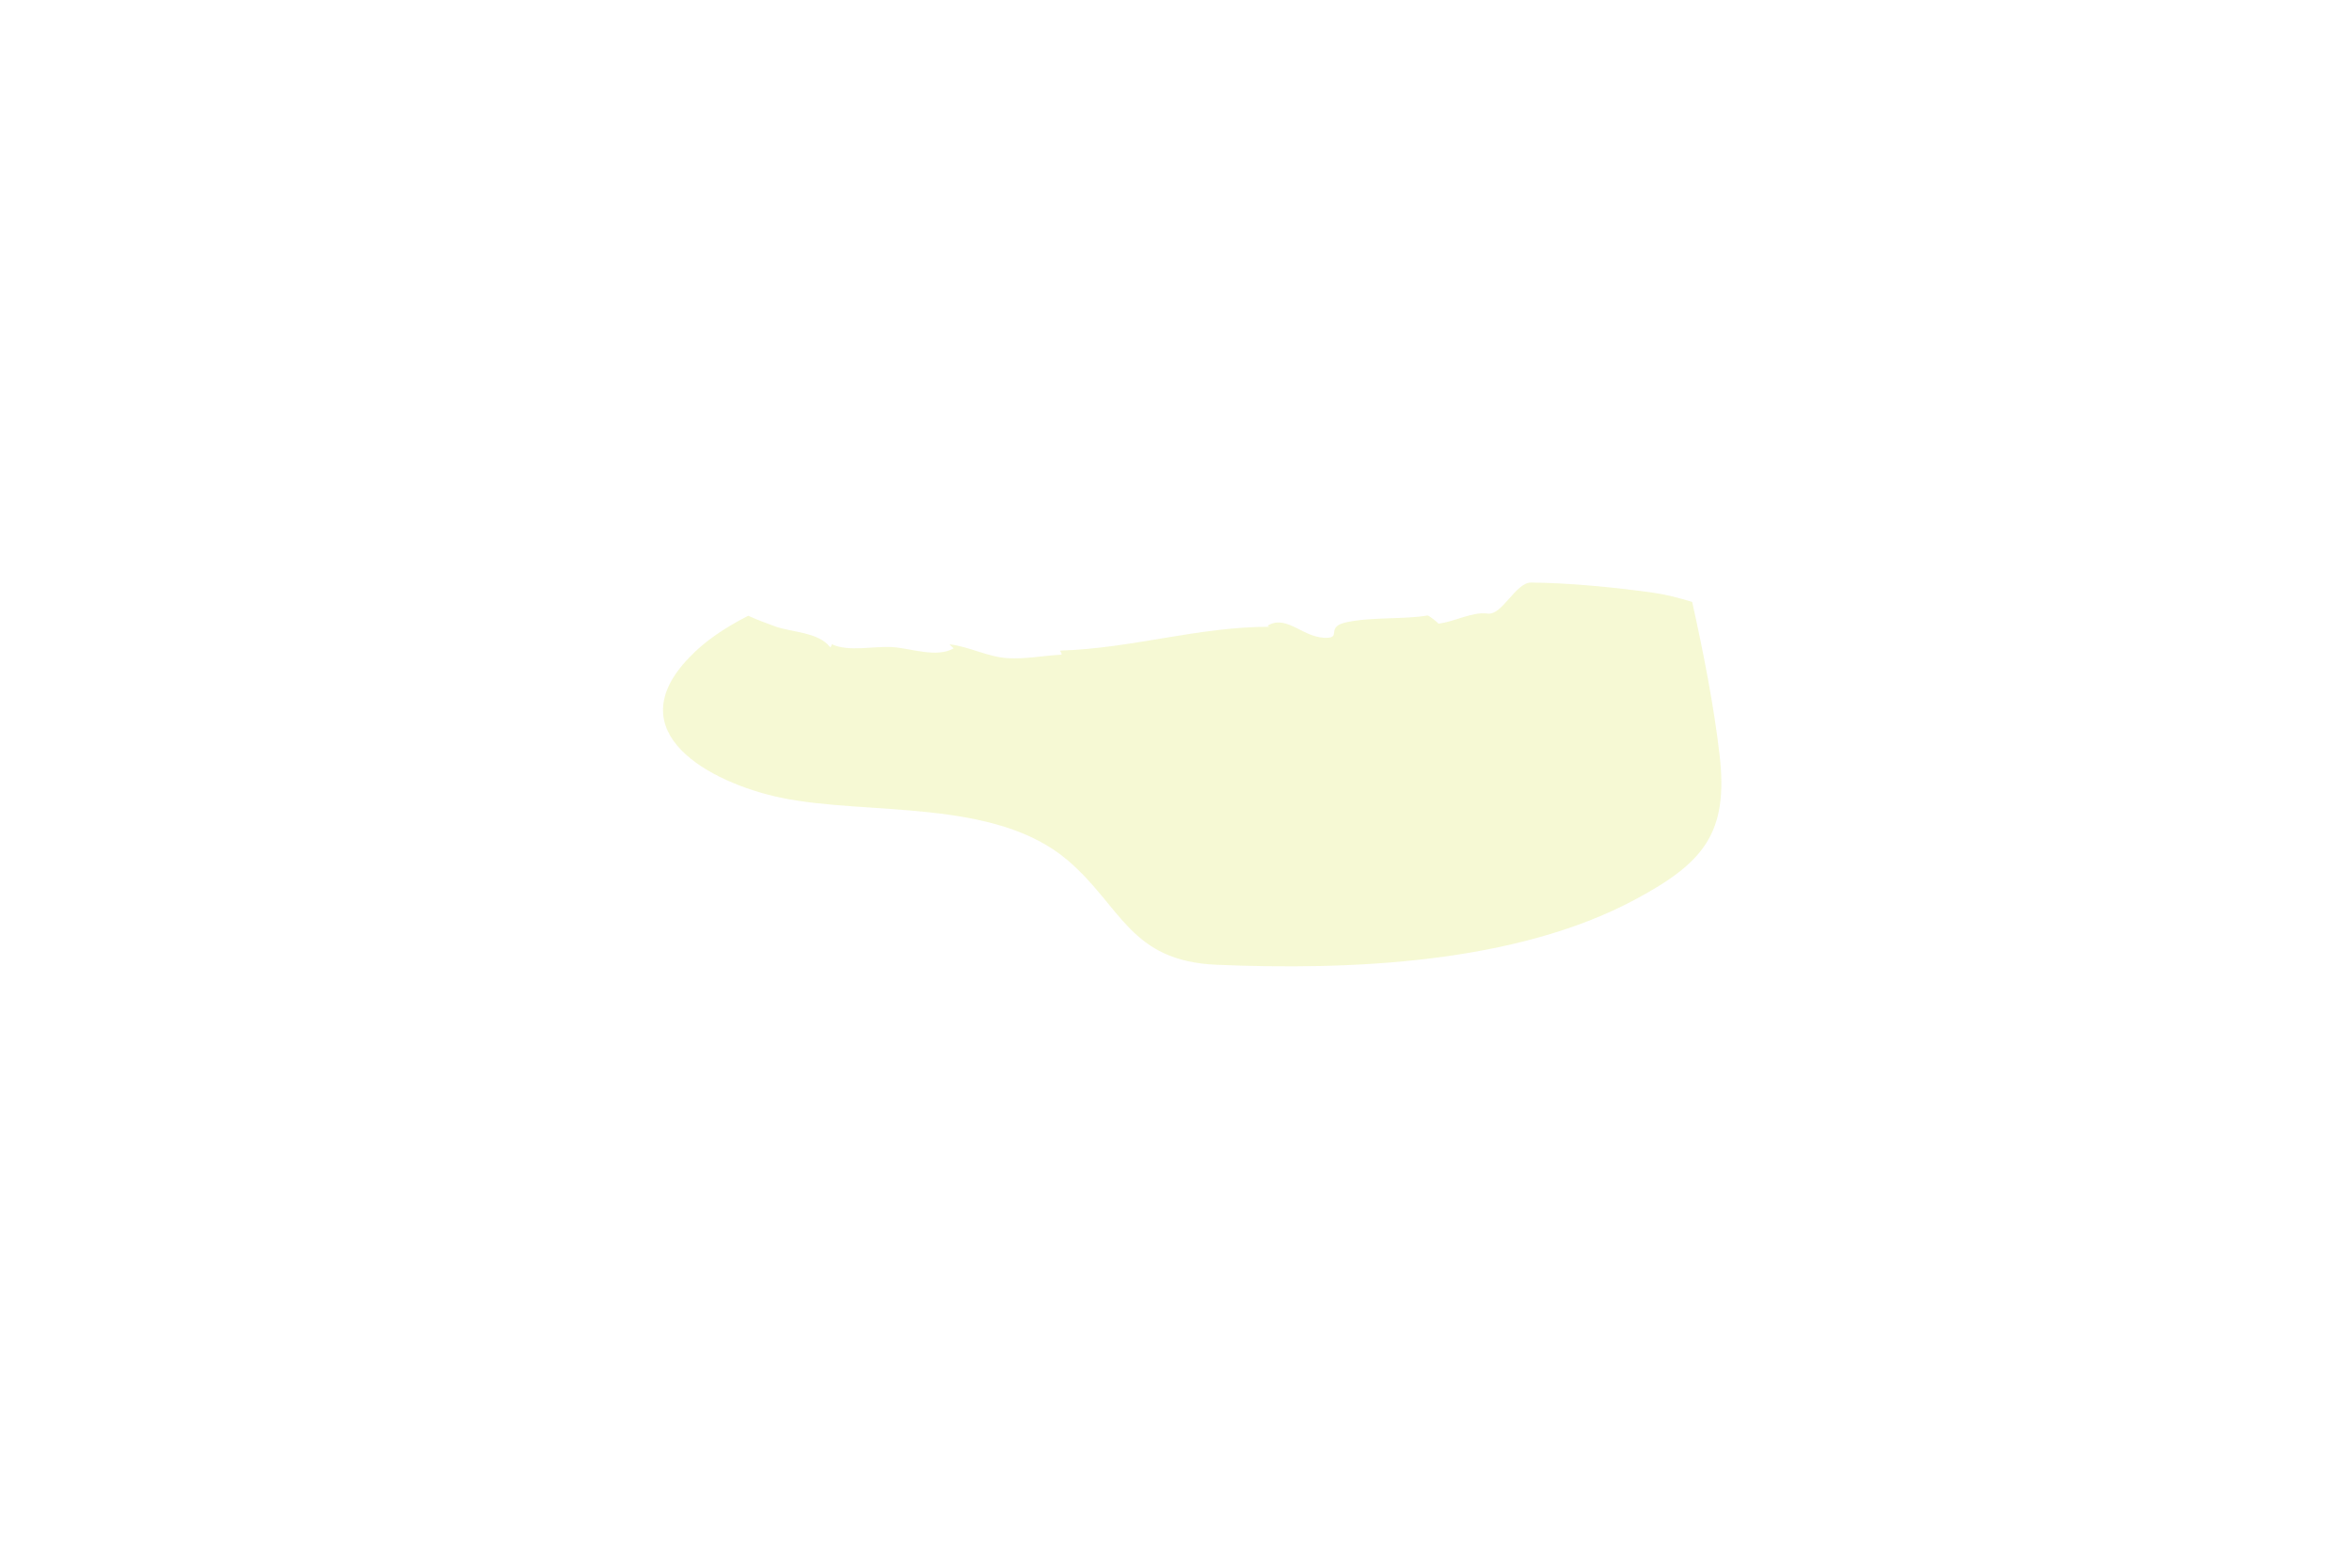 <?xml version="1.0" encoding="utf-8"?>
<!-- Generator: Adobe Illustrator 27.0.0, SVG Export Plug-In . SVG Version: 6.00 Build 0)  -->
<svg version="1.1" id="Ebene_1" xmlns="http://www.w3.org/2000/svg" xmlns:xlink="http://www.w3.org/1999/xlink" x="0px" y="0px"
	 viewBox="0 0 750 500" style="enable-background:new 0 0 750 500;" xml:space="preserve">
<style type="text/css">
	.st0{opacity:0.4;fill:#E8F194;enable-background:new    ;}
</style>
<path class="st0" d="M248.9,254.4c27.7,5.8,68.3,0,91.7,20.1c17.1,14.7,19.7,32,47.3,33.2c42.4,1.8,95.3-0.3,133.5-20.8
	c21.8-11.7,29.9-21.1,26.9-46.4c-1.8-15.5-5.2-32.8-8.7-48.5c-4.1-1.3-8.4-2.4-12.7-3c-12.3-1.7-26.6-3.1-38.7-3.2
	c-4.9,0-9.2,10.5-13.8,9.9c-4.9-0.7-10.5,2.6-15.7,3.2c0,0.1,0,0.1-0.1,0c0,0,0,0,0.1,0c-0.3-0.4-3-2.6-3.5-2.6
	c-7.2,1.3-17.9,0.4-26,2.2c-6.2,1.4-1.9,4.6-5.6,4.9c-7.8,0.6-13-7.6-19.3-3.9c-0.2,0.3,0.6,0.3,0.6,0.4c-22.9,0-43.8,6.9-66.8,7.6
	c0,0.6,0.5,0.6,0.4,1.3c-5.8,0.3-11.6,1.5-17.4,1.1c-6.1-0.4-12.2-3.7-18.3-4.4c0.3,0.5,0.9,0.8,1.3,1.3c-5.5,3.1-13.5,0-19.4-0.4
	c-6.1-0.4-14,1.6-19.4-0.9c-0.3,0.1,0,0.7-0.6,0.9c-3.7-4.8-12.2-4.7-17.5-6.6c-2.2-0.8-5.5-2-8.6-3.4c-7.5,3.8-14,8.2-18.8,13.3
	C196.7,233.6,226.3,249.6,248.9,254.4z"/>
</svg>
